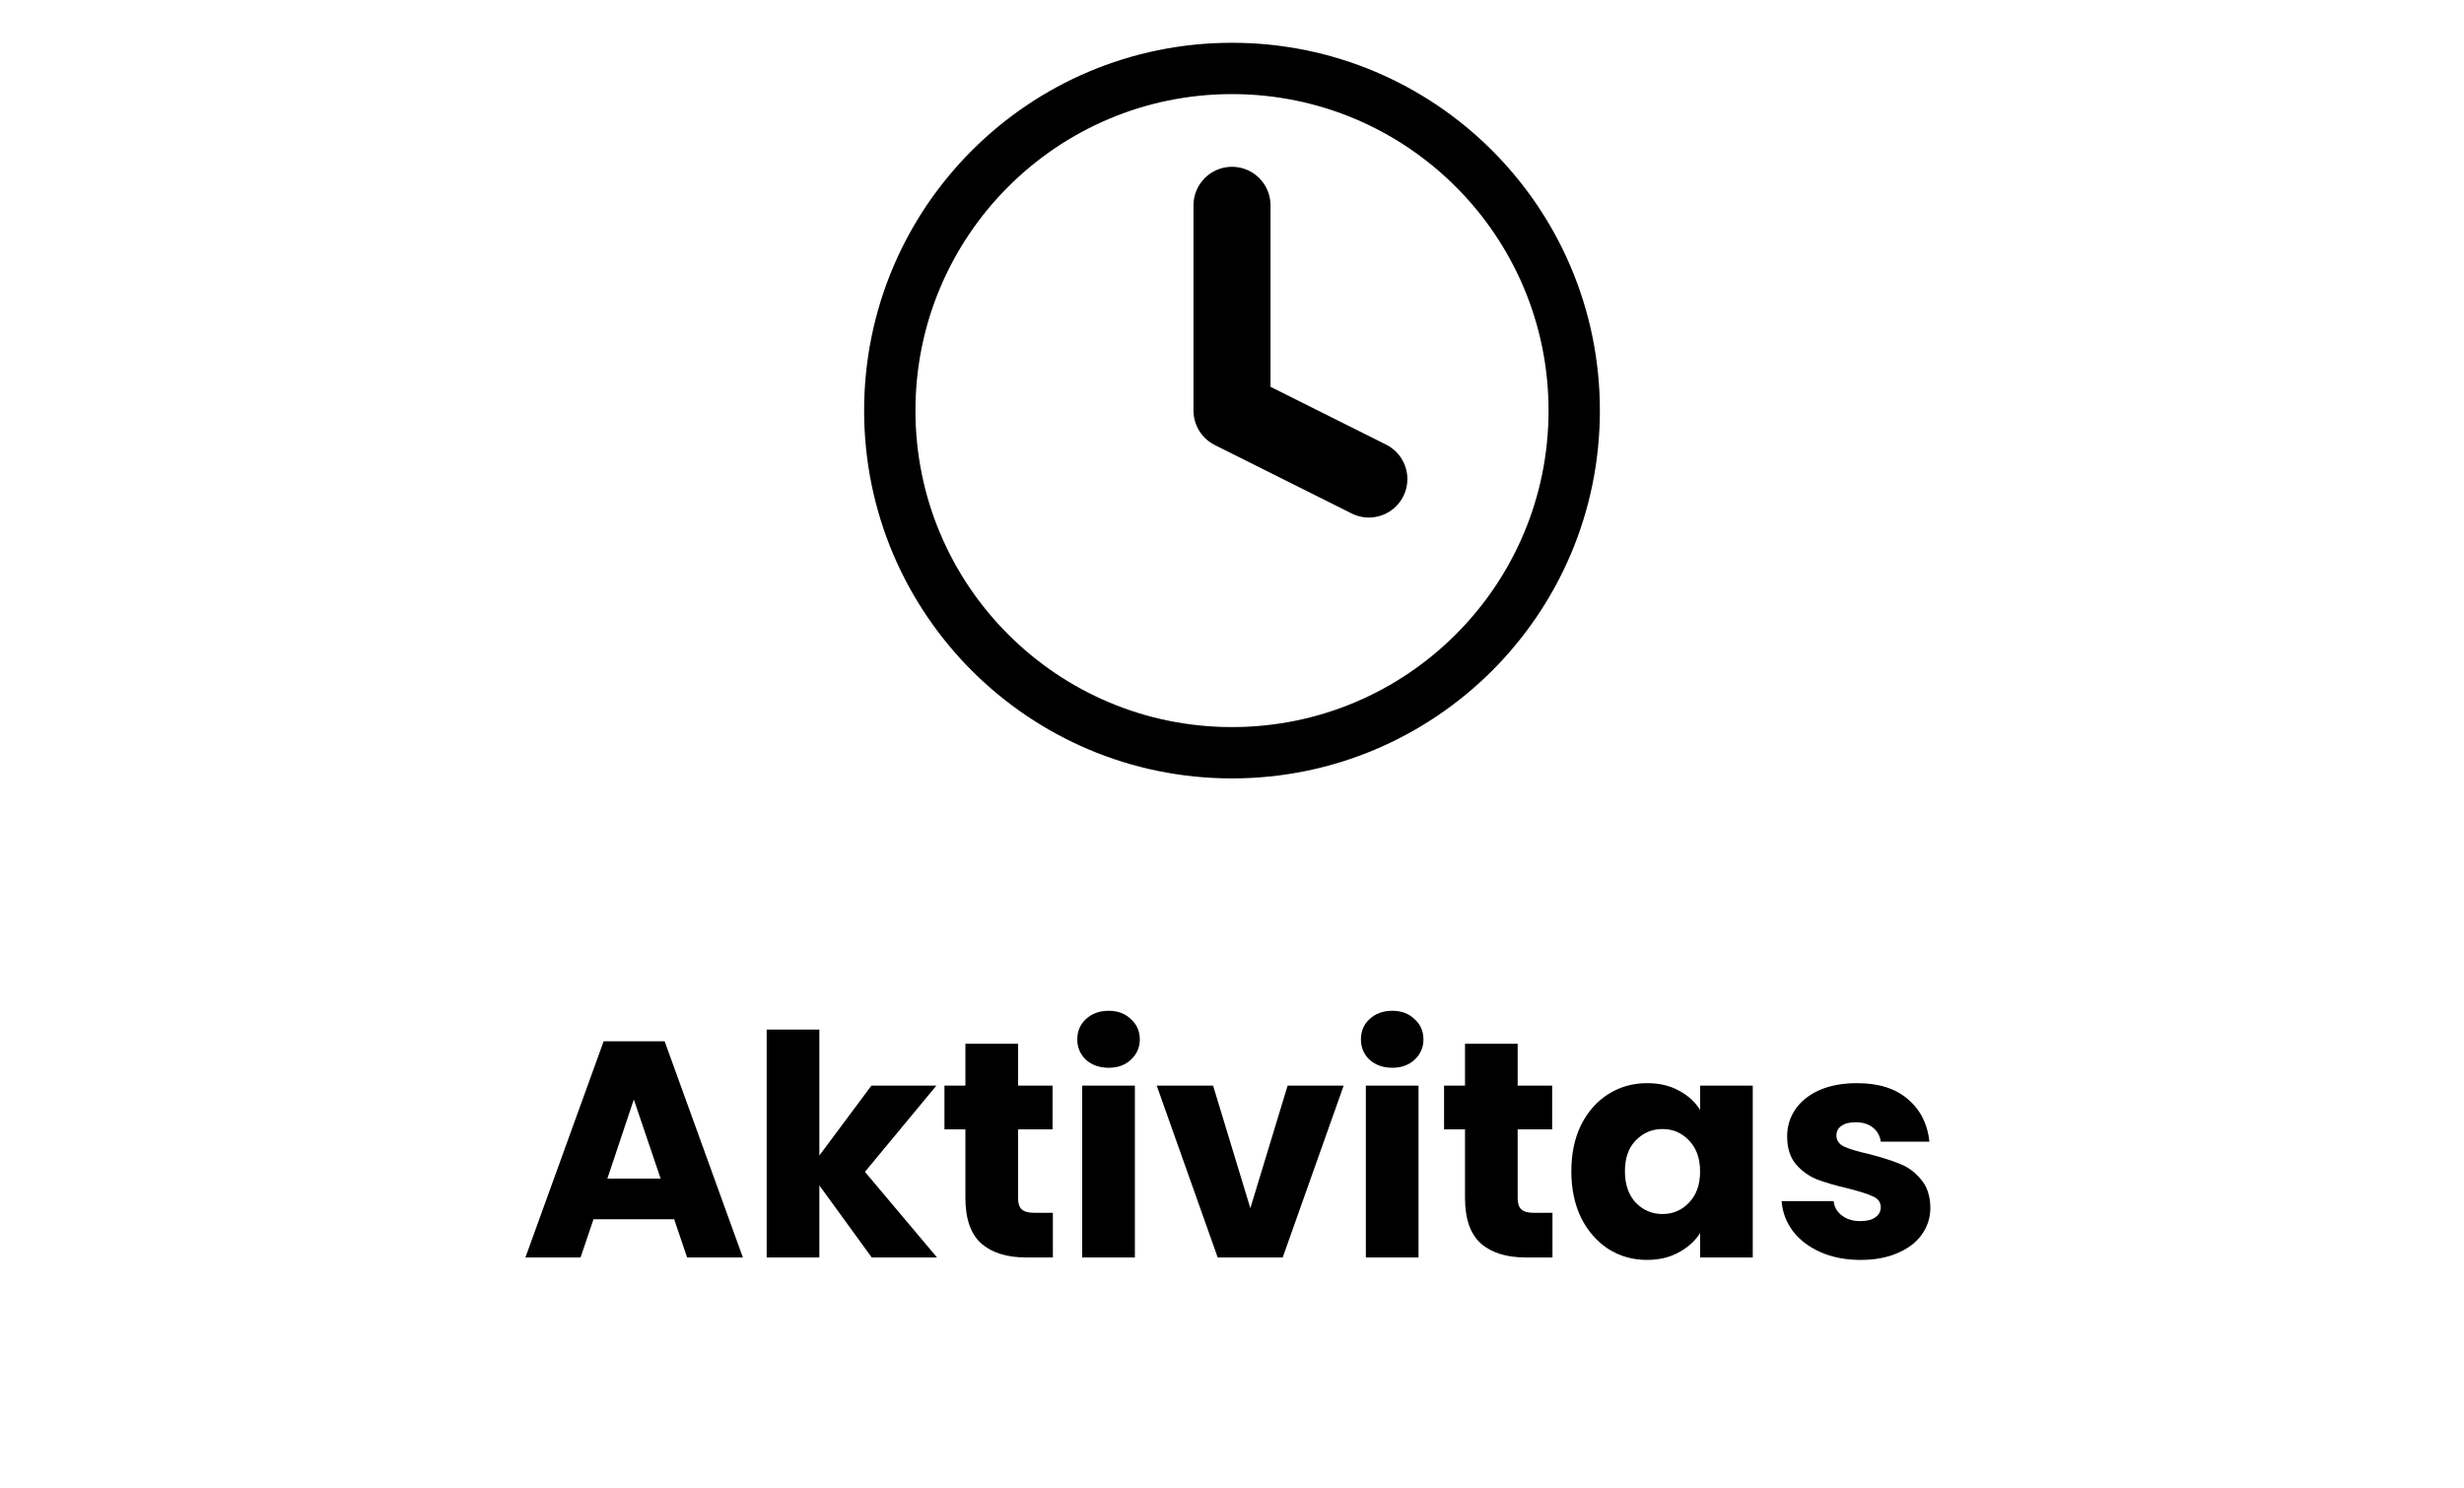 <svg width="96" height="58" viewBox="0 0 96 58" fill="none" xmlns="http://www.w3.org/2000/svg">

<path d="M26.267 47.512H23.123L22.619 49H20.471L23.519 40.576H25.895L28.943 49H26.771L26.267 47.512ZM25.739 45.928L24.695 42.844L23.663 45.928H25.739ZM33.963 49L31.923 46.192V49H29.871V40.12H31.923V45.028L33.951 42.304H36.483L33.699 45.664L36.507 49H33.963ZM41.021 47.26V49H39.977C39.233 49 38.653 48.82 38.237 48.46C37.821 48.092 37.613 47.496 37.613 46.672V44.008H36.797V42.304H37.613V40.672H39.665V42.304H41.009V44.008H39.665V46.696C39.665 46.896 39.713 47.04 39.809 47.128C39.905 47.216 40.065 47.26 40.289 47.26H41.021ZM43.196 41.608C42.836 41.608 42.54 41.504 42.308 41.296C42.084 41.08 41.972 40.816 41.972 40.504C41.972 40.184 42.084 39.92 42.308 39.712C42.54 39.496 42.836 39.388 43.196 39.388C43.548 39.388 43.836 39.496 44.06 39.712C44.292 39.92 44.408 40.184 44.408 40.504C44.408 40.816 44.292 41.08 44.06 41.296C43.836 41.504 43.548 41.608 43.196 41.608ZM44.216 42.304V49H42.164V42.304H44.216ZM48.715 47.08L50.167 42.304H52.351L49.975 49H47.443L45.067 42.304H47.263L48.715 47.08ZM54.247 41.608C53.887 41.608 53.591 41.504 53.359 41.296C53.135 41.08 53.023 40.816 53.023 40.504C53.023 40.184 53.135 39.92 53.359 39.712C53.591 39.496 53.887 39.388 54.247 39.388C54.599 39.388 54.887 39.496 55.111 39.712C55.343 39.92 55.459 40.184 55.459 40.504C55.459 40.816 55.343 41.08 55.111 41.296C54.887 41.504 54.599 41.608 54.247 41.608ZM55.267 42.304V49H53.215V42.304H55.267ZM60.486 47.26V49H59.442C58.698 49 58.118 48.82 57.702 48.46C57.286 48.092 57.078 47.496 57.078 46.672V44.008H56.262V42.304H57.078V40.672H59.13V42.304H60.474V44.008H59.13V46.696C59.13 46.896 59.178 47.04 59.274 47.128C59.37 47.216 59.53 47.26 59.754 47.26H60.486ZM61.221 45.64C61.221 44.952 61.349 44.348 61.605 43.828C61.869 43.308 62.225 42.908 62.673 42.628C63.121 42.348 63.621 42.208 64.173 42.208C64.645 42.208 65.057 42.304 65.409 42.496C65.769 42.688 66.045 42.94 66.237 43.252V42.304H68.289V49H66.237V48.052C66.037 48.364 65.757 48.616 65.397 48.808C65.045 49 64.633 49.096 64.161 49.096C63.617 49.096 63.121 48.956 62.673 48.676C62.225 48.388 61.869 47.984 61.605 47.464C61.349 46.936 61.221 46.328 61.221 45.64ZM66.237 45.652C66.237 45.14 66.093 44.736 65.805 44.44C65.525 44.144 65.181 43.996 64.773 43.996C64.365 43.996 64.017 44.144 63.729 44.44C63.449 44.728 63.309 45.128 63.309 45.64C63.309 46.152 63.449 46.56 63.729 46.864C64.017 47.16 64.365 47.308 64.773 47.308C65.181 47.308 65.525 47.16 65.805 46.864C66.093 46.568 66.237 46.164 66.237 45.652ZM72.497 49.096C71.913 49.096 71.393 48.996 70.937 48.796C70.481 48.596 70.121 48.324 69.857 47.98C69.593 47.628 69.445 47.236 69.413 46.804H71.441C71.465 47.036 71.573 47.224 71.765 47.368C71.957 47.512 72.193 47.584 72.473 47.584C72.729 47.584 72.925 47.536 73.061 47.44C73.205 47.336 73.277 47.204 73.277 47.044C73.277 46.852 73.177 46.712 72.977 46.624C72.777 46.528 72.453 46.424 72.005 46.312C71.525 46.2 71.125 46.084 70.805 45.964C70.485 45.836 70.209 45.64 69.977 45.376C69.745 45.104 69.629 44.74 69.629 44.284C69.629 43.9 69.733 43.552 69.941 43.24C70.157 42.92 70.469 42.668 70.877 42.484C71.293 42.3 71.785 42.208 72.353 42.208C73.193 42.208 73.853 42.416 74.333 42.832C74.821 43.248 75.101 43.8 75.173 44.488H73.277C73.245 44.256 73.141 44.072 72.965 43.936C72.797 43.8 72.573 43.732 72.293 43.732C72.053 43.732 71.869 43.78 71.741 43.876C71.613 43.964 71.549 44.088 71.549 44.248C71.549 44.44 71.649 44.584 71.849 44.68C72.057 44.776 72.377 44.872 72.809 44.968C73.305 45.096 73.709 45.224 74.021 45.352C74.333 45.472 74.605 45.672 74.837 45.952C75.077 46.224 75.201 46.592 75.209 47.056C75.209 47.448 75.097 47.8 74.873 48.112C74.657 48.416 74.341 48.656 73.925 48.832C73.517 49.008 73.041 49.096 72.497 49.096Z" fill="black"/>
<path d="M48 29.333C55.364 29.333 61.333 23.364 61.333 16C61.333 8.636 55.364 2.667 48 2.667C40.636 2.667 34.667 8.636 34.667 16C34.667 23.364 40.636 29.333 48 29.333Z" stroke="black" stroke-width="2" stroke-linecap="round" stroke-linejoin="round"/>
<path d="M48 8V16L53.333 18.667" stroke="black" stroke-width="3" stroke-linecap="round" stroke-linejoin="round"/>

</svg>
